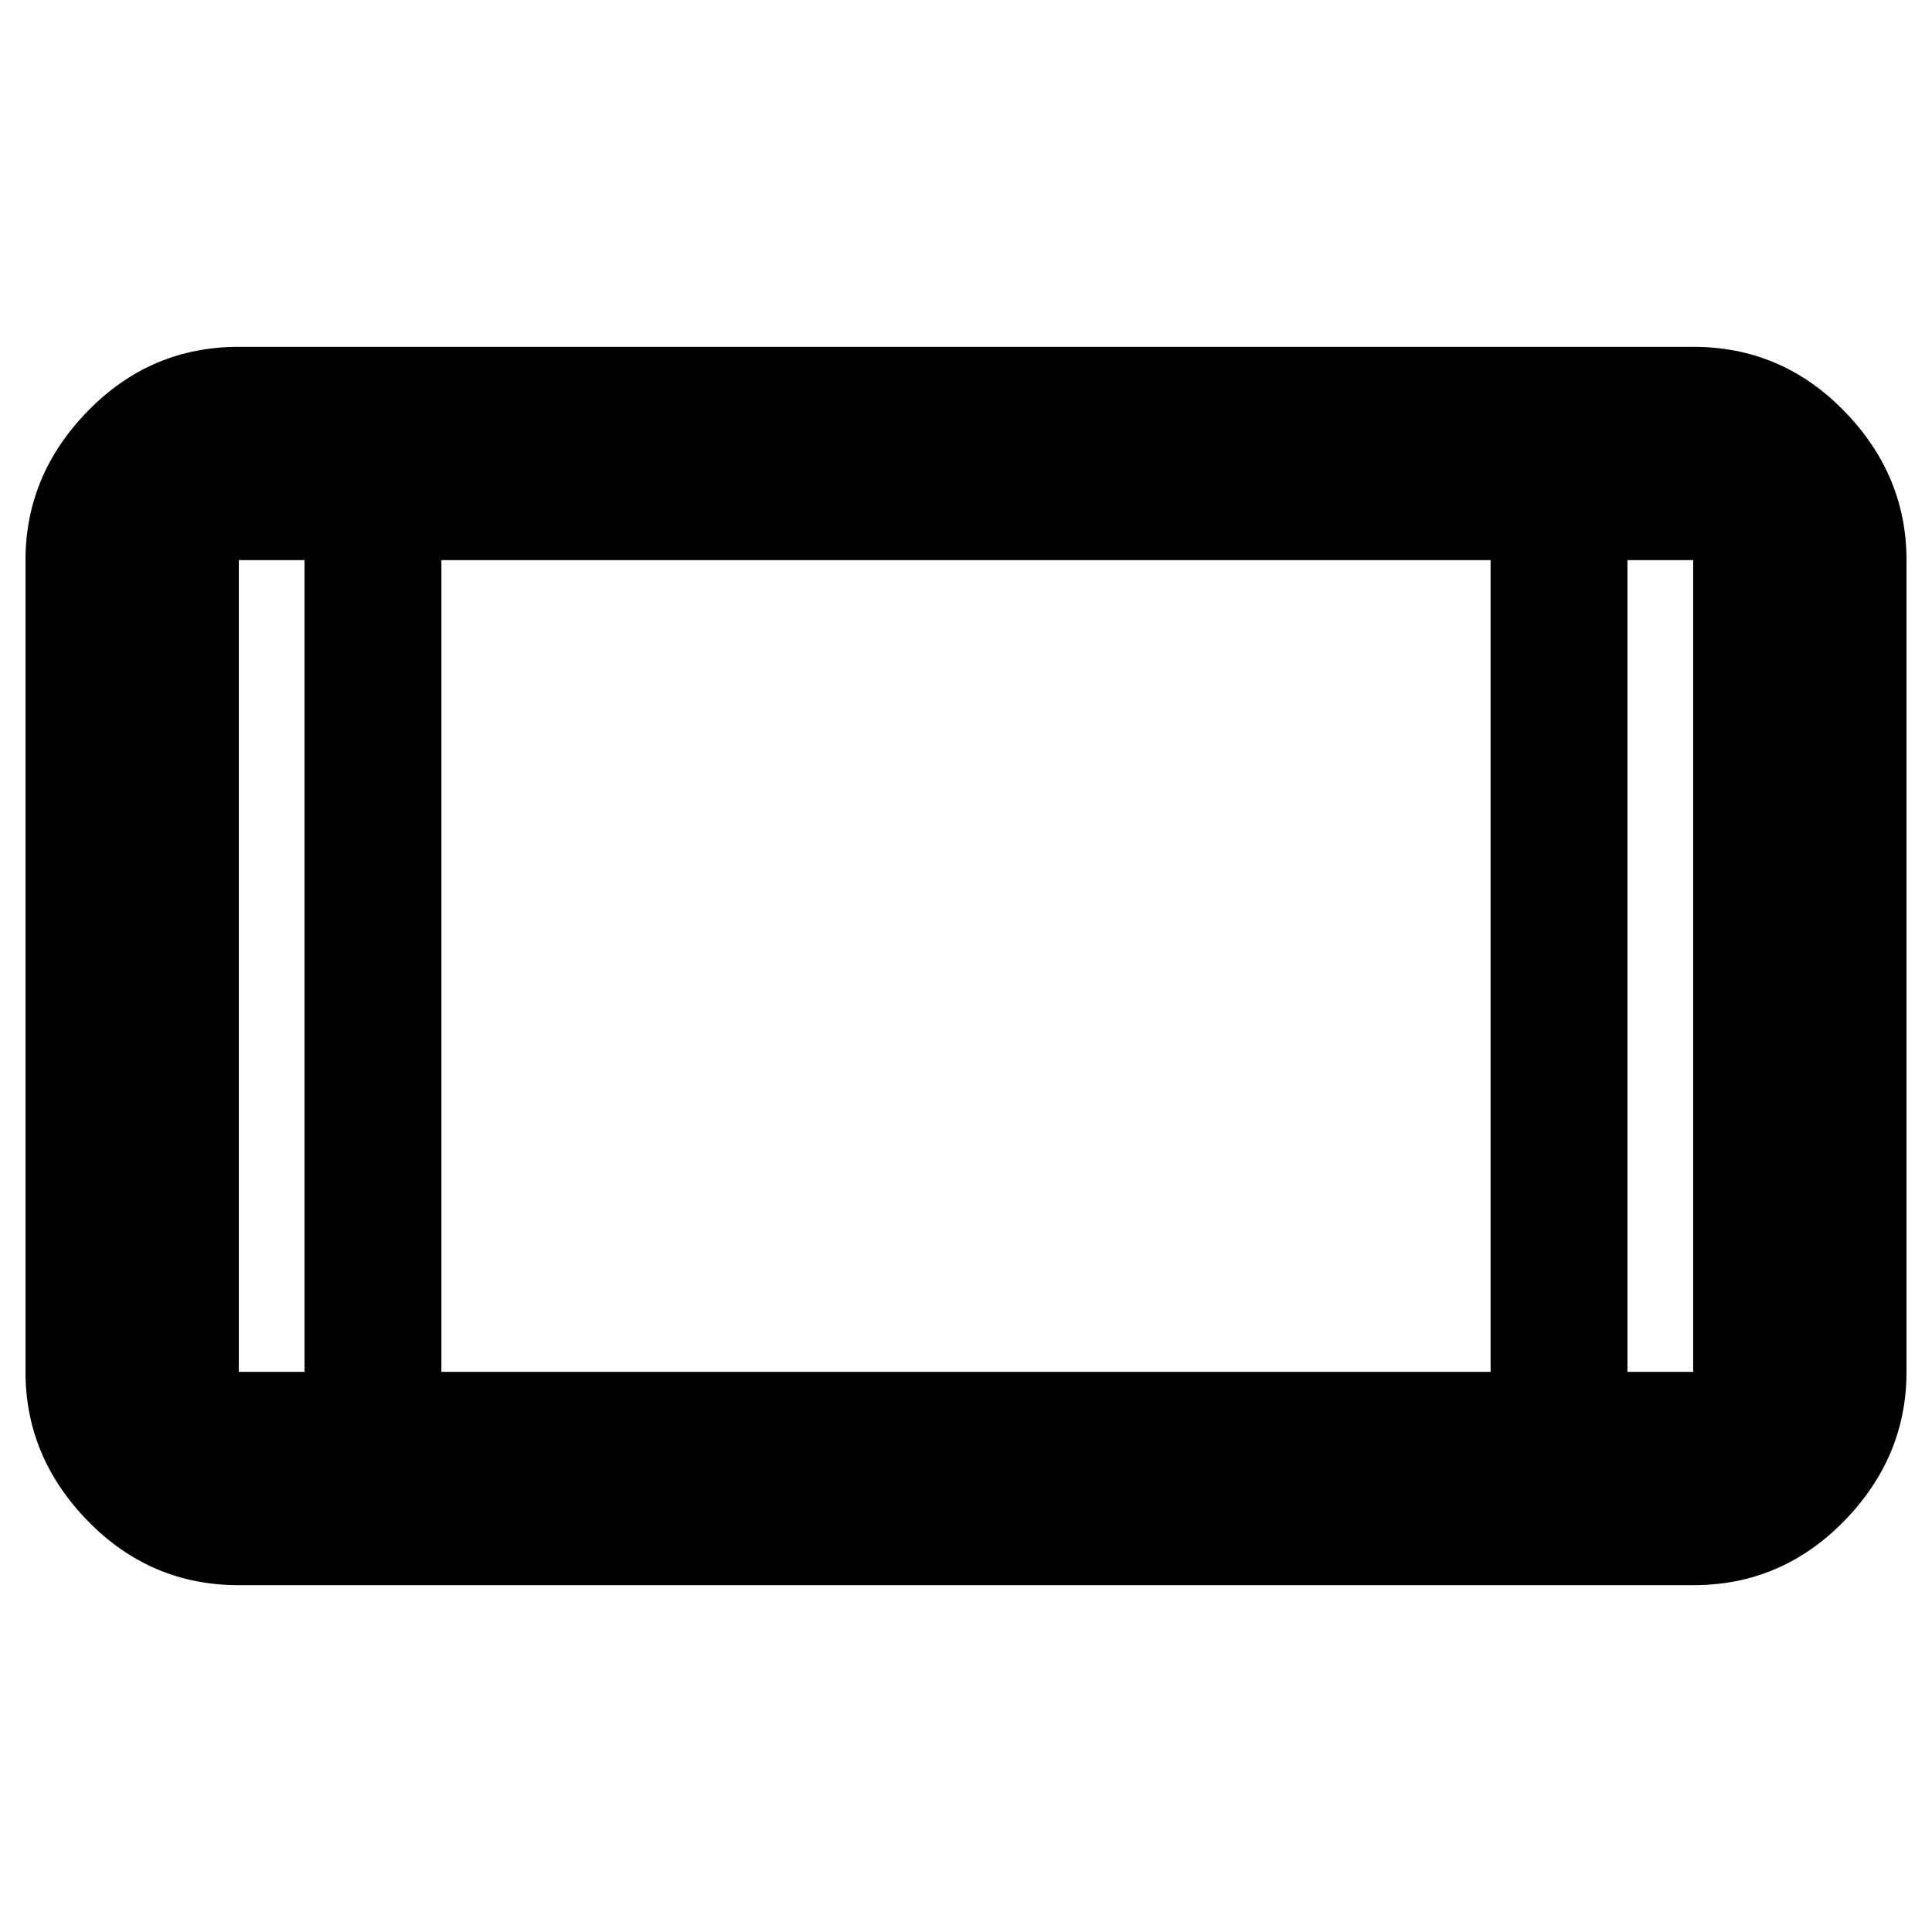 <svg xmlns="http://www.w3.org/2000/svg" height="40" viewBox="0 -960 960 960" width="40"><path d="M118.67-172.33q-43.83 0-74.92-31.79-31.08-31.79-31.08-74.21v-403.34q0-42.42 31.08-74.21 31.09-31.79 74.92-31.79h722.66q43.83 0 74.92 31.79 31.08 31.79 31.08 74.21v403.34q0 42.42-31.08 74.21-31.09 31.79-74.92 31.79H118.67Zm32.66-106v-403.34h-32.66v403.34h32.66Zm68 0h521.34v-403.34H219.33v403.34Zm589.34 0h32.66v-403.34h-32.66v403.34ZM151.33-681.67h-32.66 32.66Zm657.34 0h32.66-32.66Z"/></svg>